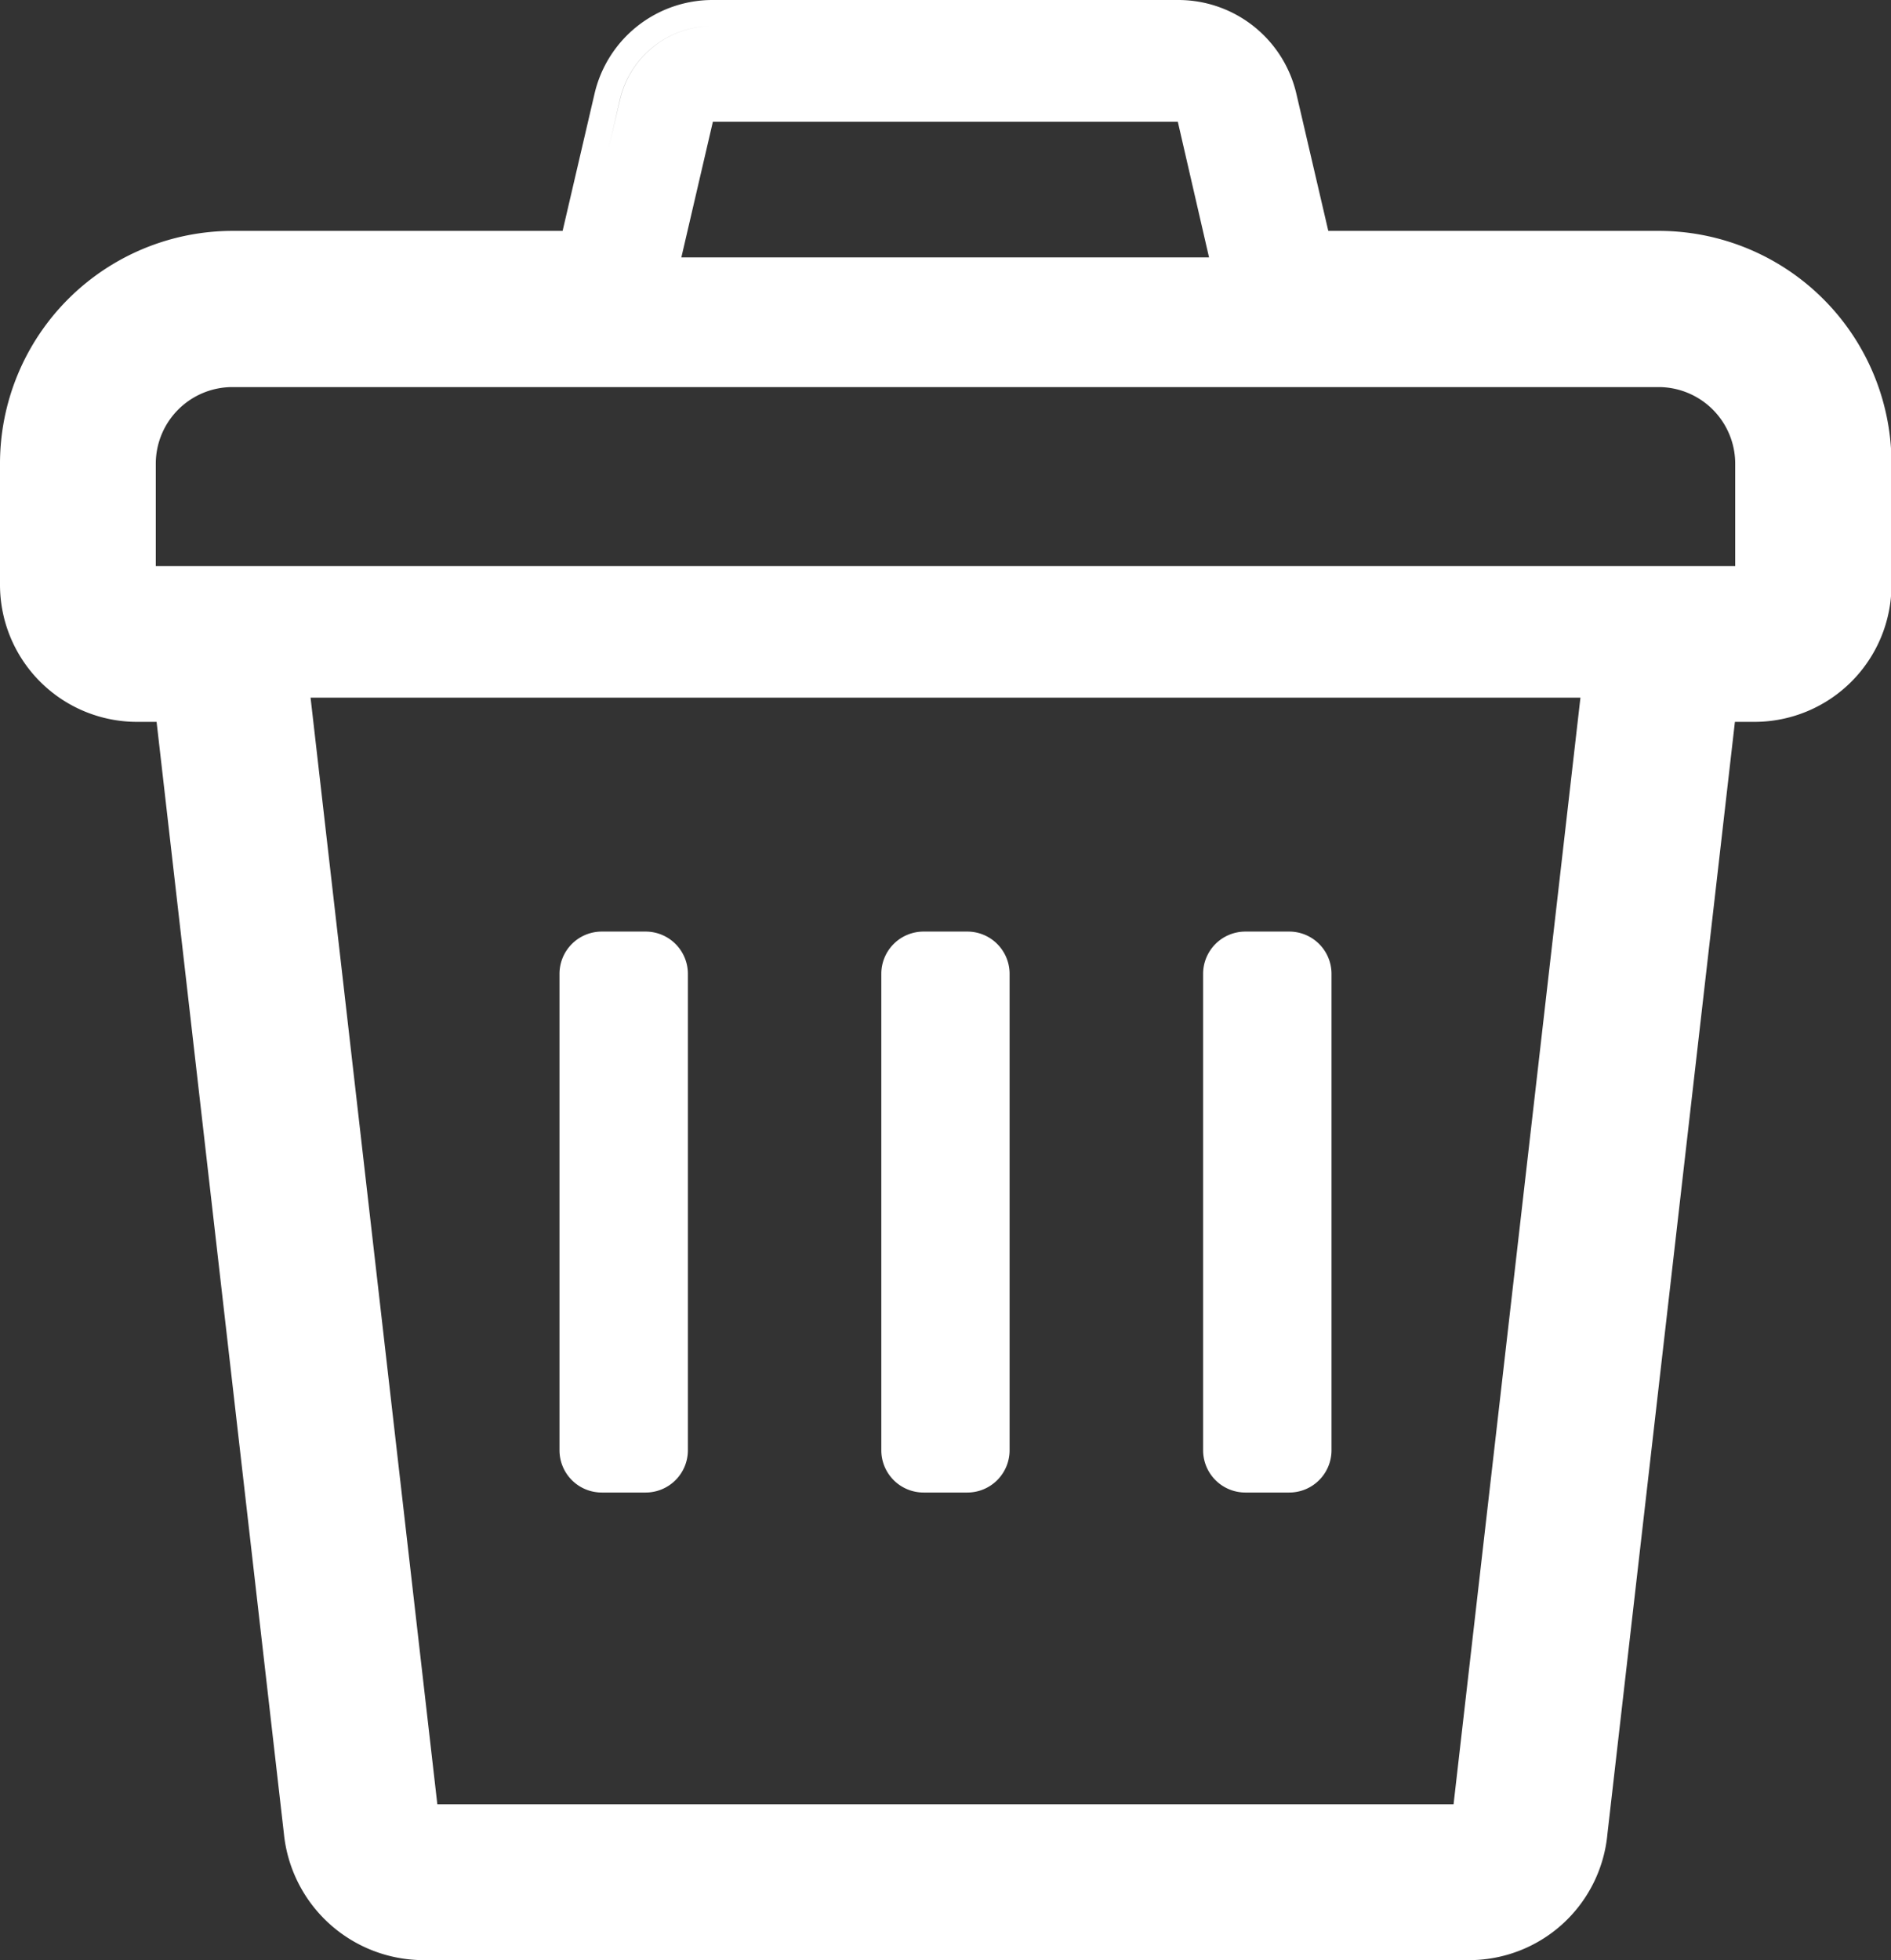<svg id="delete-icon" xmlns="http://www.w3.org/2000/svg" width="18.839" height="19.526" viewBox="0 0 18.839 19.526">
  <rect x="0" y="0" width="18.839" height="19.526" fill="#333333" stroke="none"/>
  <path id="パス_44" data-name="パス 44" d="M25.535,2.3h-3.29L21.928.938A1.208,1.208,0,0,0,20.747,0H16.115a1.207,1.207,0,0,0-1.181.938L14.617,2.3H11.328A2.319,2.319,0,0,0,9.012,4.62V5.827a1.366,1.366,0,0,0,1.365,1.364h.195l1.268,11.072a1.4,1.4,0,0,0,1.394,1.263h10.4a1.384,1.384,0,0,0,1.392-1.258l1.27-11.077h.195a1.366,1.366,0,0,0,1.365-1.364V4.62A2.319,2.319,0,0,0,25.535,2.3ZM16.115.259A.949.949,0,0,0,15.187,1l-.112.48h0L15.186,1A.949.949,0,0,1,16.115.259ZM24.757,6.95,23.493,17.974H13.369L12.106,6.95Zm-3.7-4.386H15.8l.314-1.351h4.632ZM21.455.572A.946.946,0,0,0,21,.3a.946.946,0,0,1,.458.277ZM10.564,4.62a.764.764,0,0,1,.764-.764H25.535a.764.764,0,0,1,.764.764V5.639H10.564Z" transform="translate(-9.012)" fill="#fff"/>
  <path id="パス_45" data-name="パス 45" d="M155.585,248.8h.437a.421.421,0,0,0,.421-.421v-4.746a.421.421,0,0,0-.421-.421h-.437a.421.421,0,0,0-.421.421v4.746A.421.421,0,0,0,155.585,248.8Z" transform="translate(-149.59 -233.932)" fill="#fff"/>
  <path id="パス_46" data-name="パス 46" d="M239.648,248.8h.436a.421.421,0,0,0,.421-.421v-4.746a.421.421,0,0,0-.421-.421h-.436a.421.421,0,0,0-.421.421v4.746A.421.421,0,0,0,239.648,248.8Z" transform="translate(-230.447 -233.932)" fill="#fff"/>
  <path id="パス_47" data-name="パス 47" d="M323.715,248.8h.437a.421.421,0,0,0,.421-.421v-4.746a.421.421,0,0,0-.421-.421h-.437a.421.421,0,0,0-.421.421v4.746A.421.421,0,0,0,323.715,248.8Z" transform="translate(-311.308 -233.932)" fill="#fff"/>
</svg>

